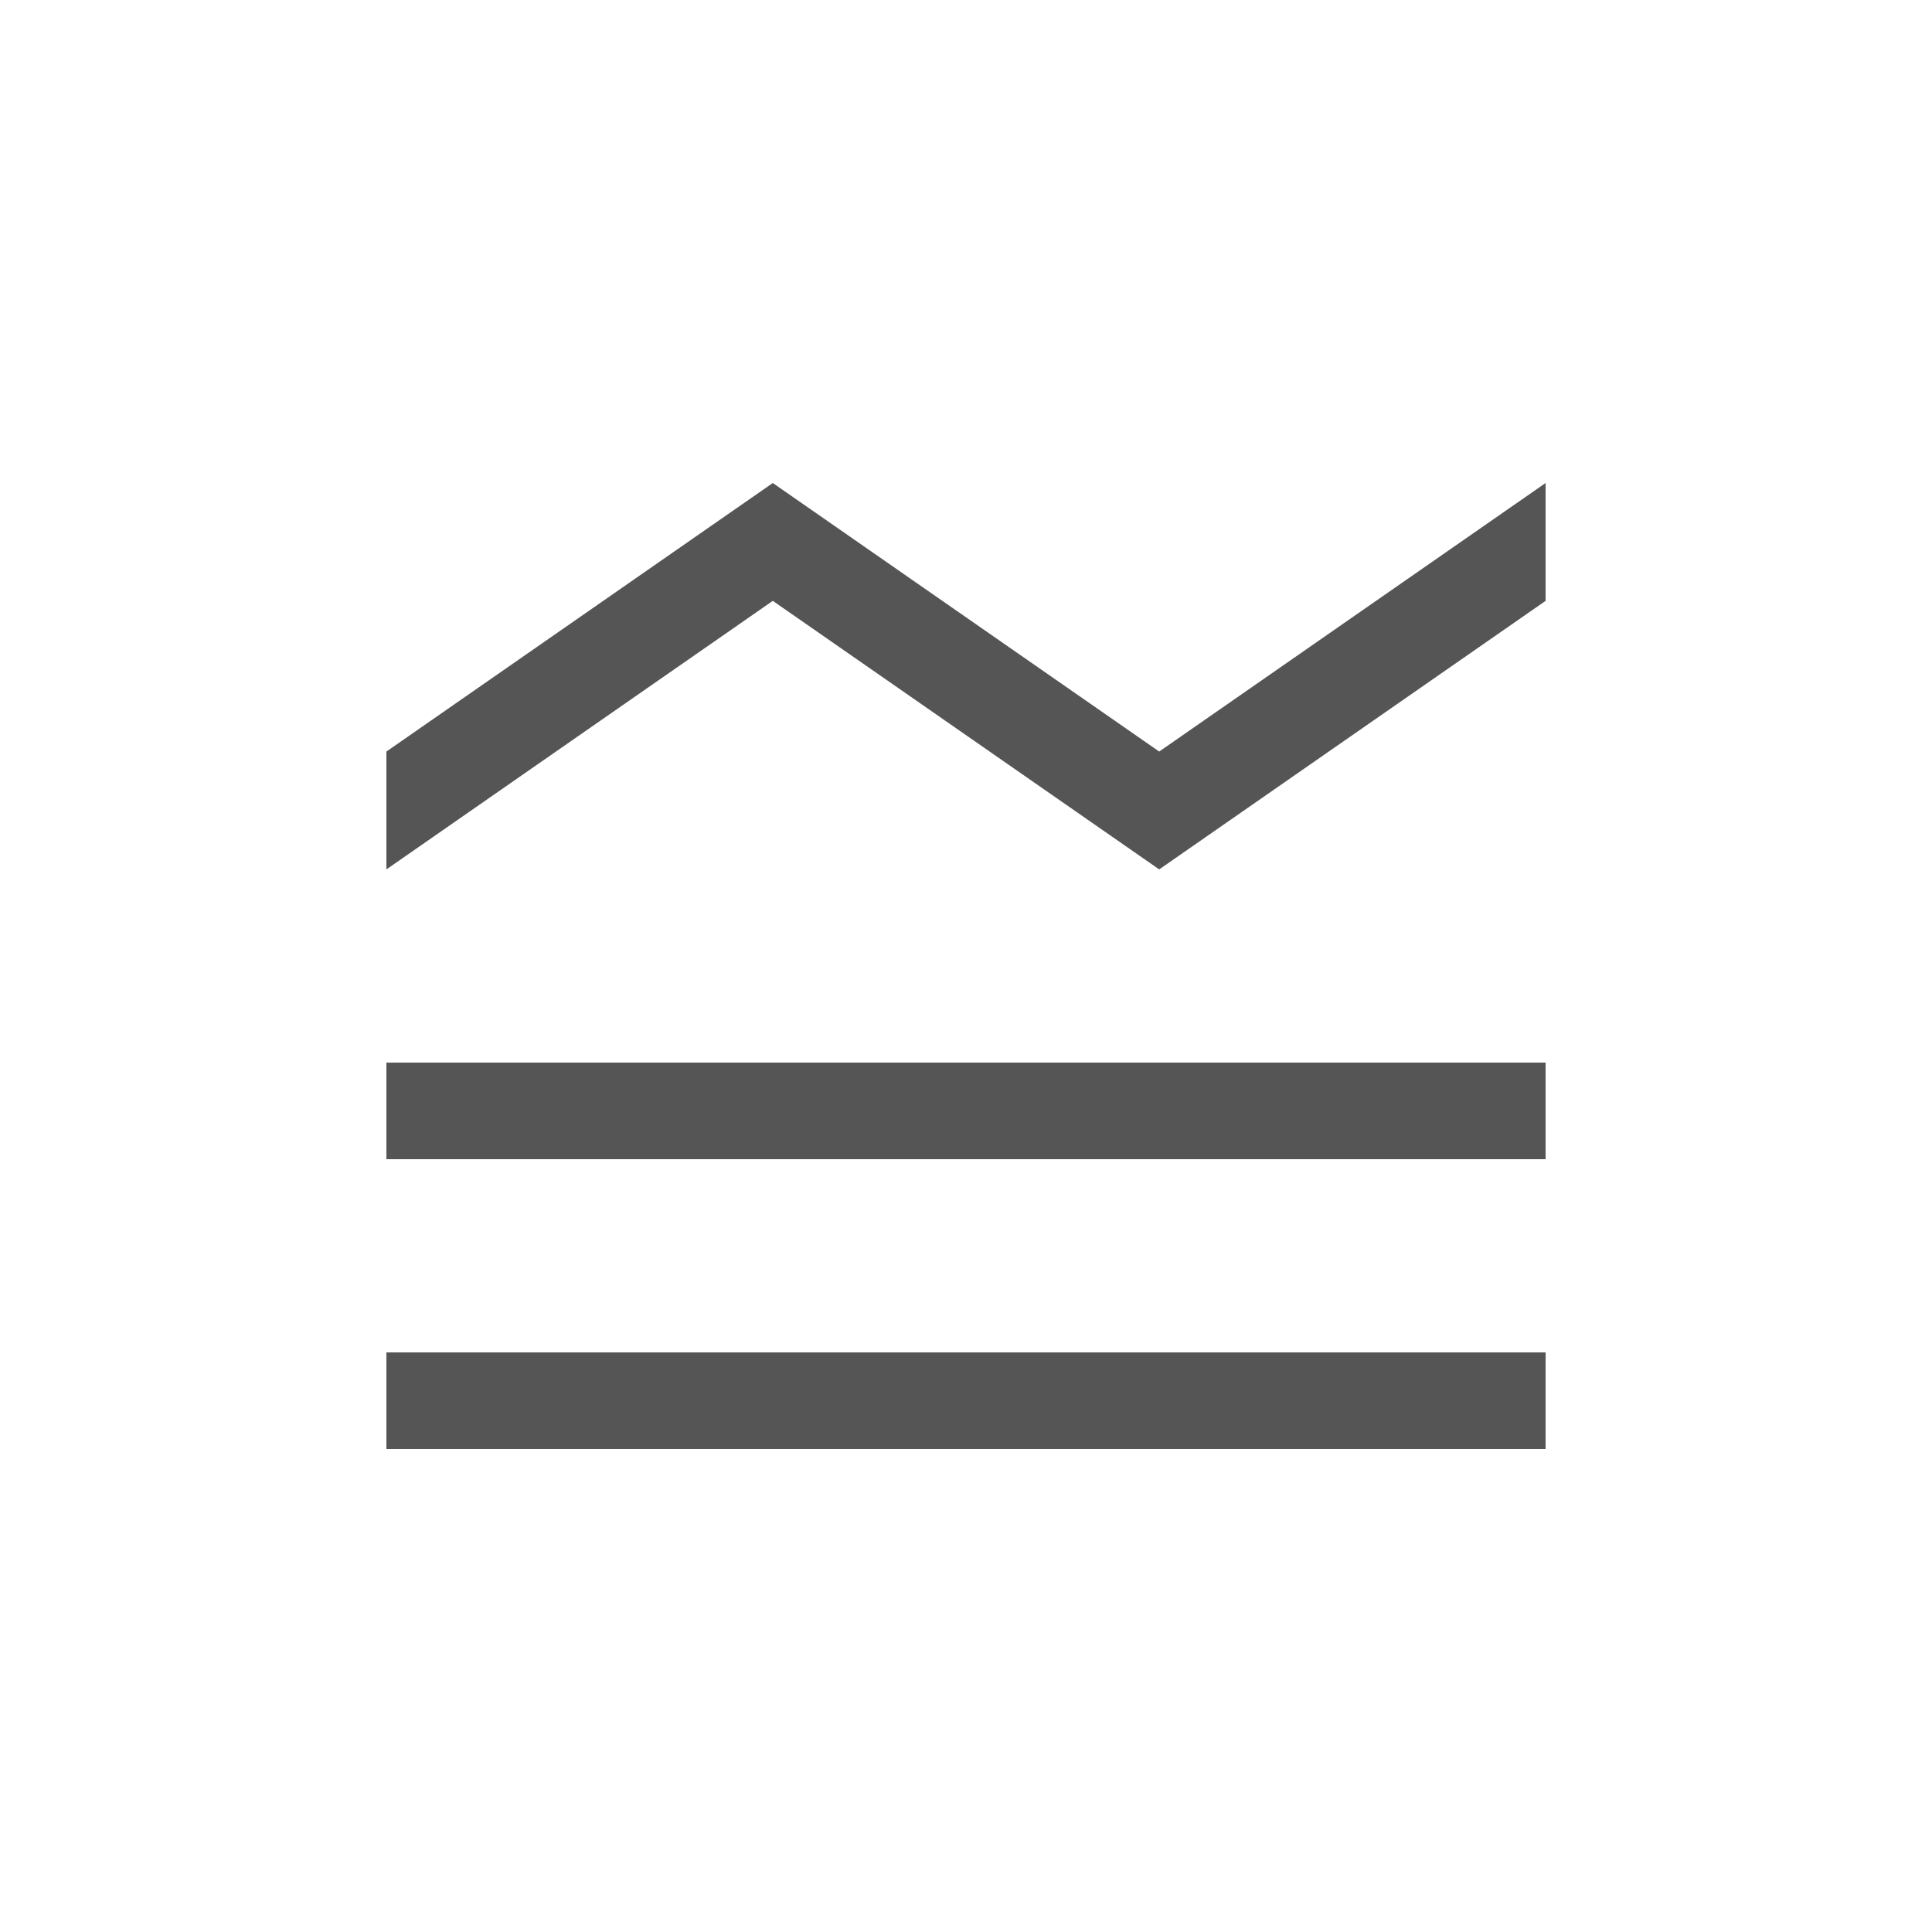 <svg fill="#555555" xmlns="http://www.w3.org/2000/svg" enable-background="new 0 0 20 20" height="20" viewBox="0 0 20 20" width="20"><g><rect fill="none" height="20" width="20"/><path d="M16,15H4v-1h12V15z M16,11H4v1h12V11z M4,9l4-2.78L12,9l4-2.78V5l-4,2.78L8,5L4,7.78L4,9z"/></g></svg>